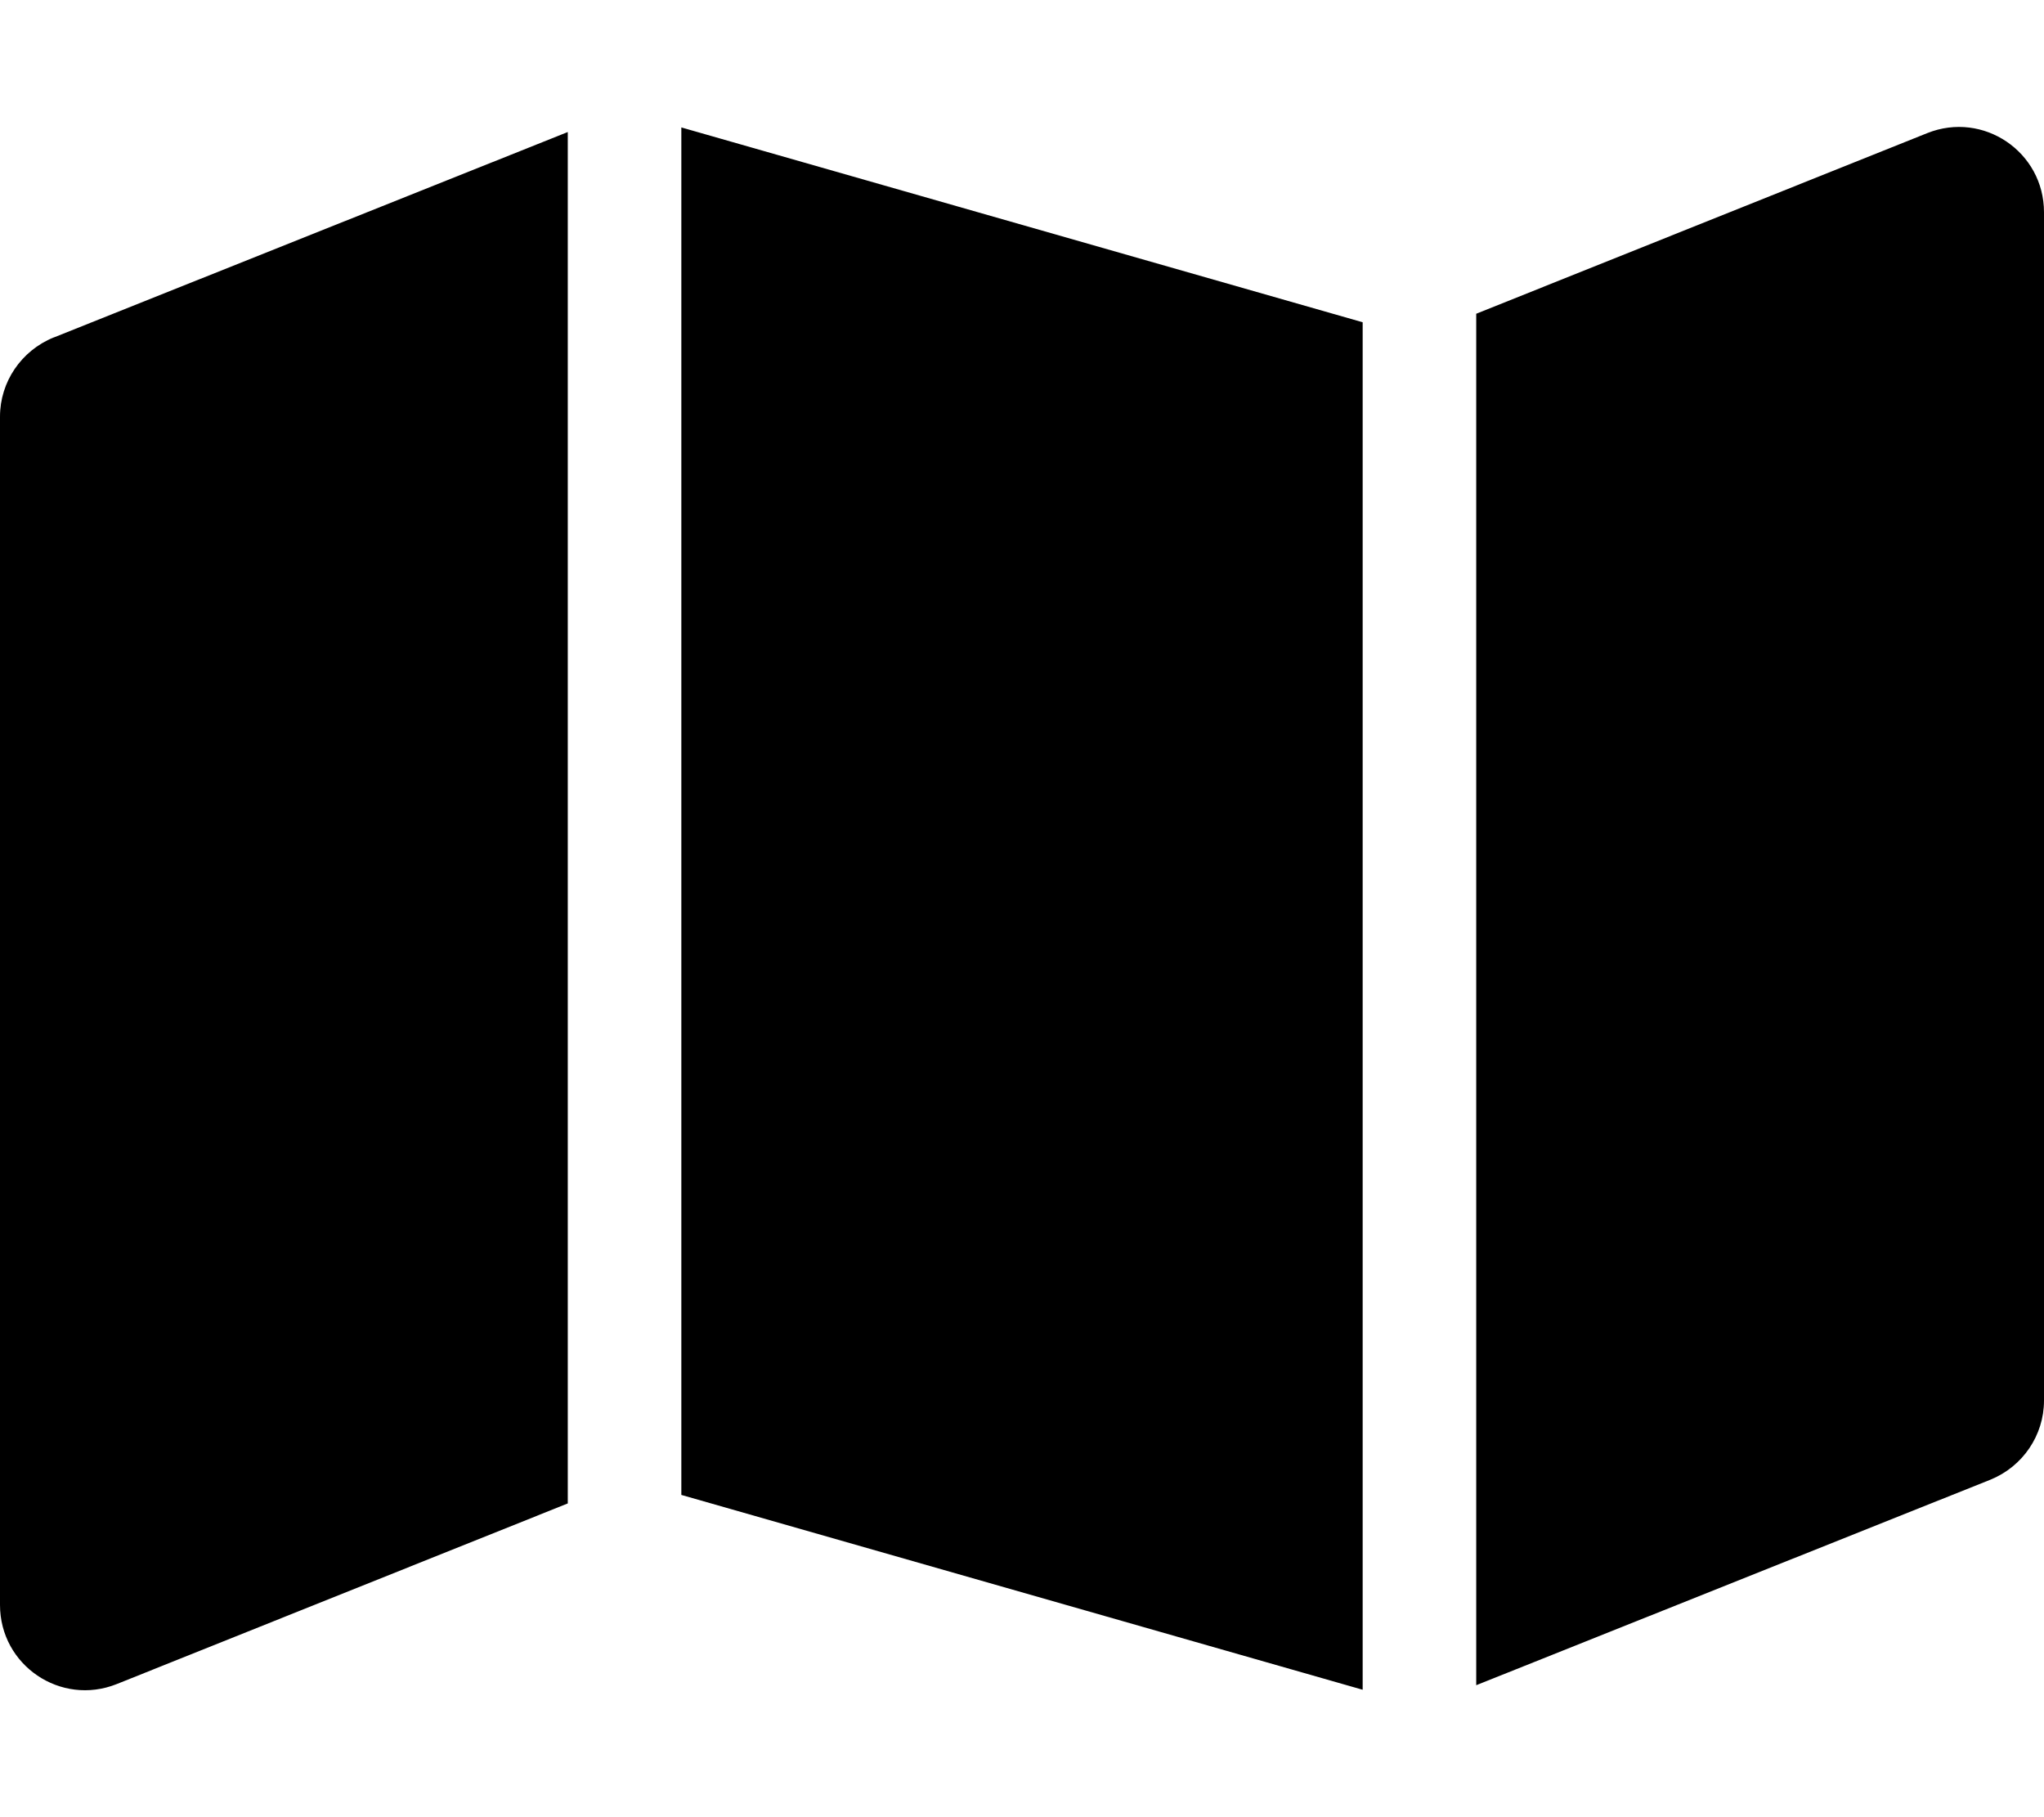 <svg version="1.1" xmlns="http://www.w3.org/2000/svg" width="36" height="32" viewBox="0 0 36 32">
<path fill="currentColor" d="M24 29.756l-12-3.431v-24.081l12 3.431v24.081zM26 29.681v-24.156l7.944-3.181c0.987-0.394 2.056 0.331 2.056 1.394v20.925c0 0.613-0.375 1.163-0.944 1.394l-9.056 3.619zM0.944 5.944l9.056-3.619v24.15l-7.944 3.181c-0.988 0.394-2.056-0.331-2.056-1.394v-20.925c0-0.612 0.375-1.162 0.944-1.394z"/>
</svg>
